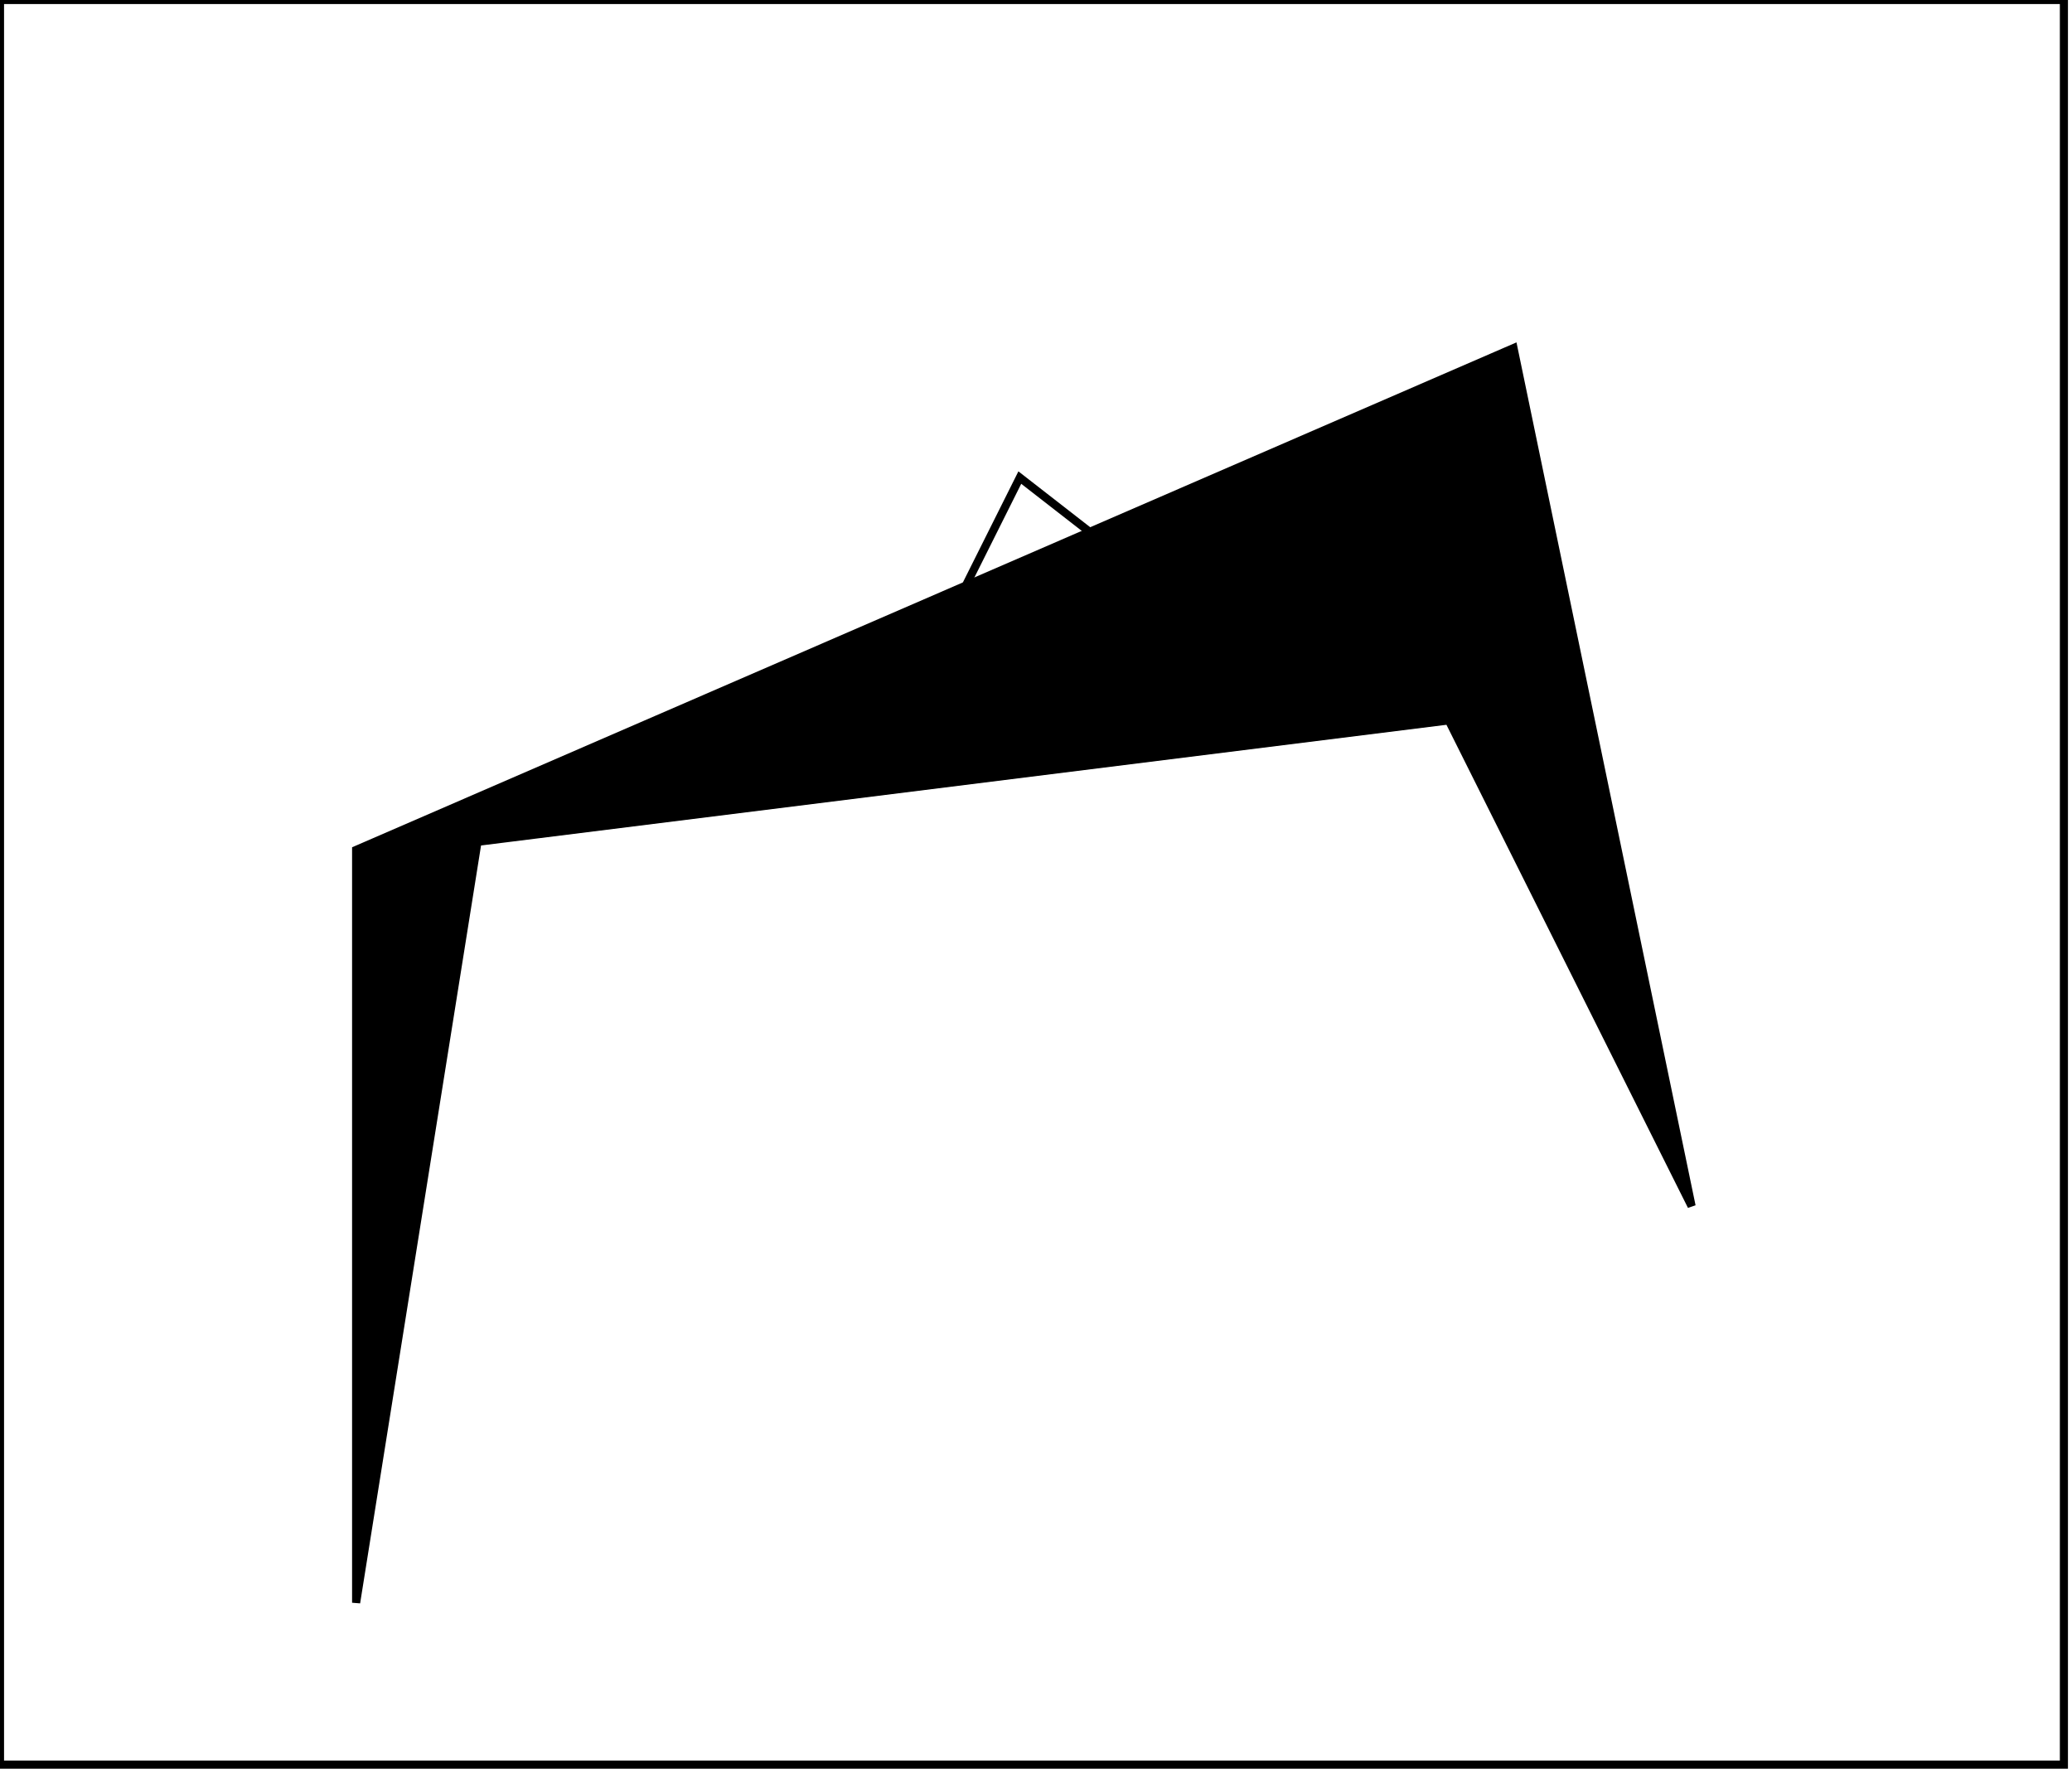 <?xml version="1.0" encoding="utf-8" ?>
<svg baseProfile="full" height="219" version="1.1" width="256" xmlns="http://www.w3.org/2000/svg" xmlns:ev="http://www.w3.org/2001/xml-events" xmlns:xlink="http://www.w3.org/1999/xlink"><defs /><rect fill="white" height="219" width="256" x="0" y="0" /><path d="M 126,59 L 119,73 L 123,83 L 133,90 L 135,66 Z" fill="none" stroke="black" stroke-width="1" /><path d="M 182,49 L 177,49 L 173,56 L 176,74 L 184,63 Z" fill="none" stroke="black" stroke-width="1" /><path d="M 187,43 L 209,149 L 179,89 L 59,104 L 44,198 L 44,105 Z" fill="black" stroke="black" stroke-width="1" /><path d="M 0,0 L 0,218 L 255,218 L 255,0 Z" fill="none" stroke="black" stroke-width="1" /></svg>